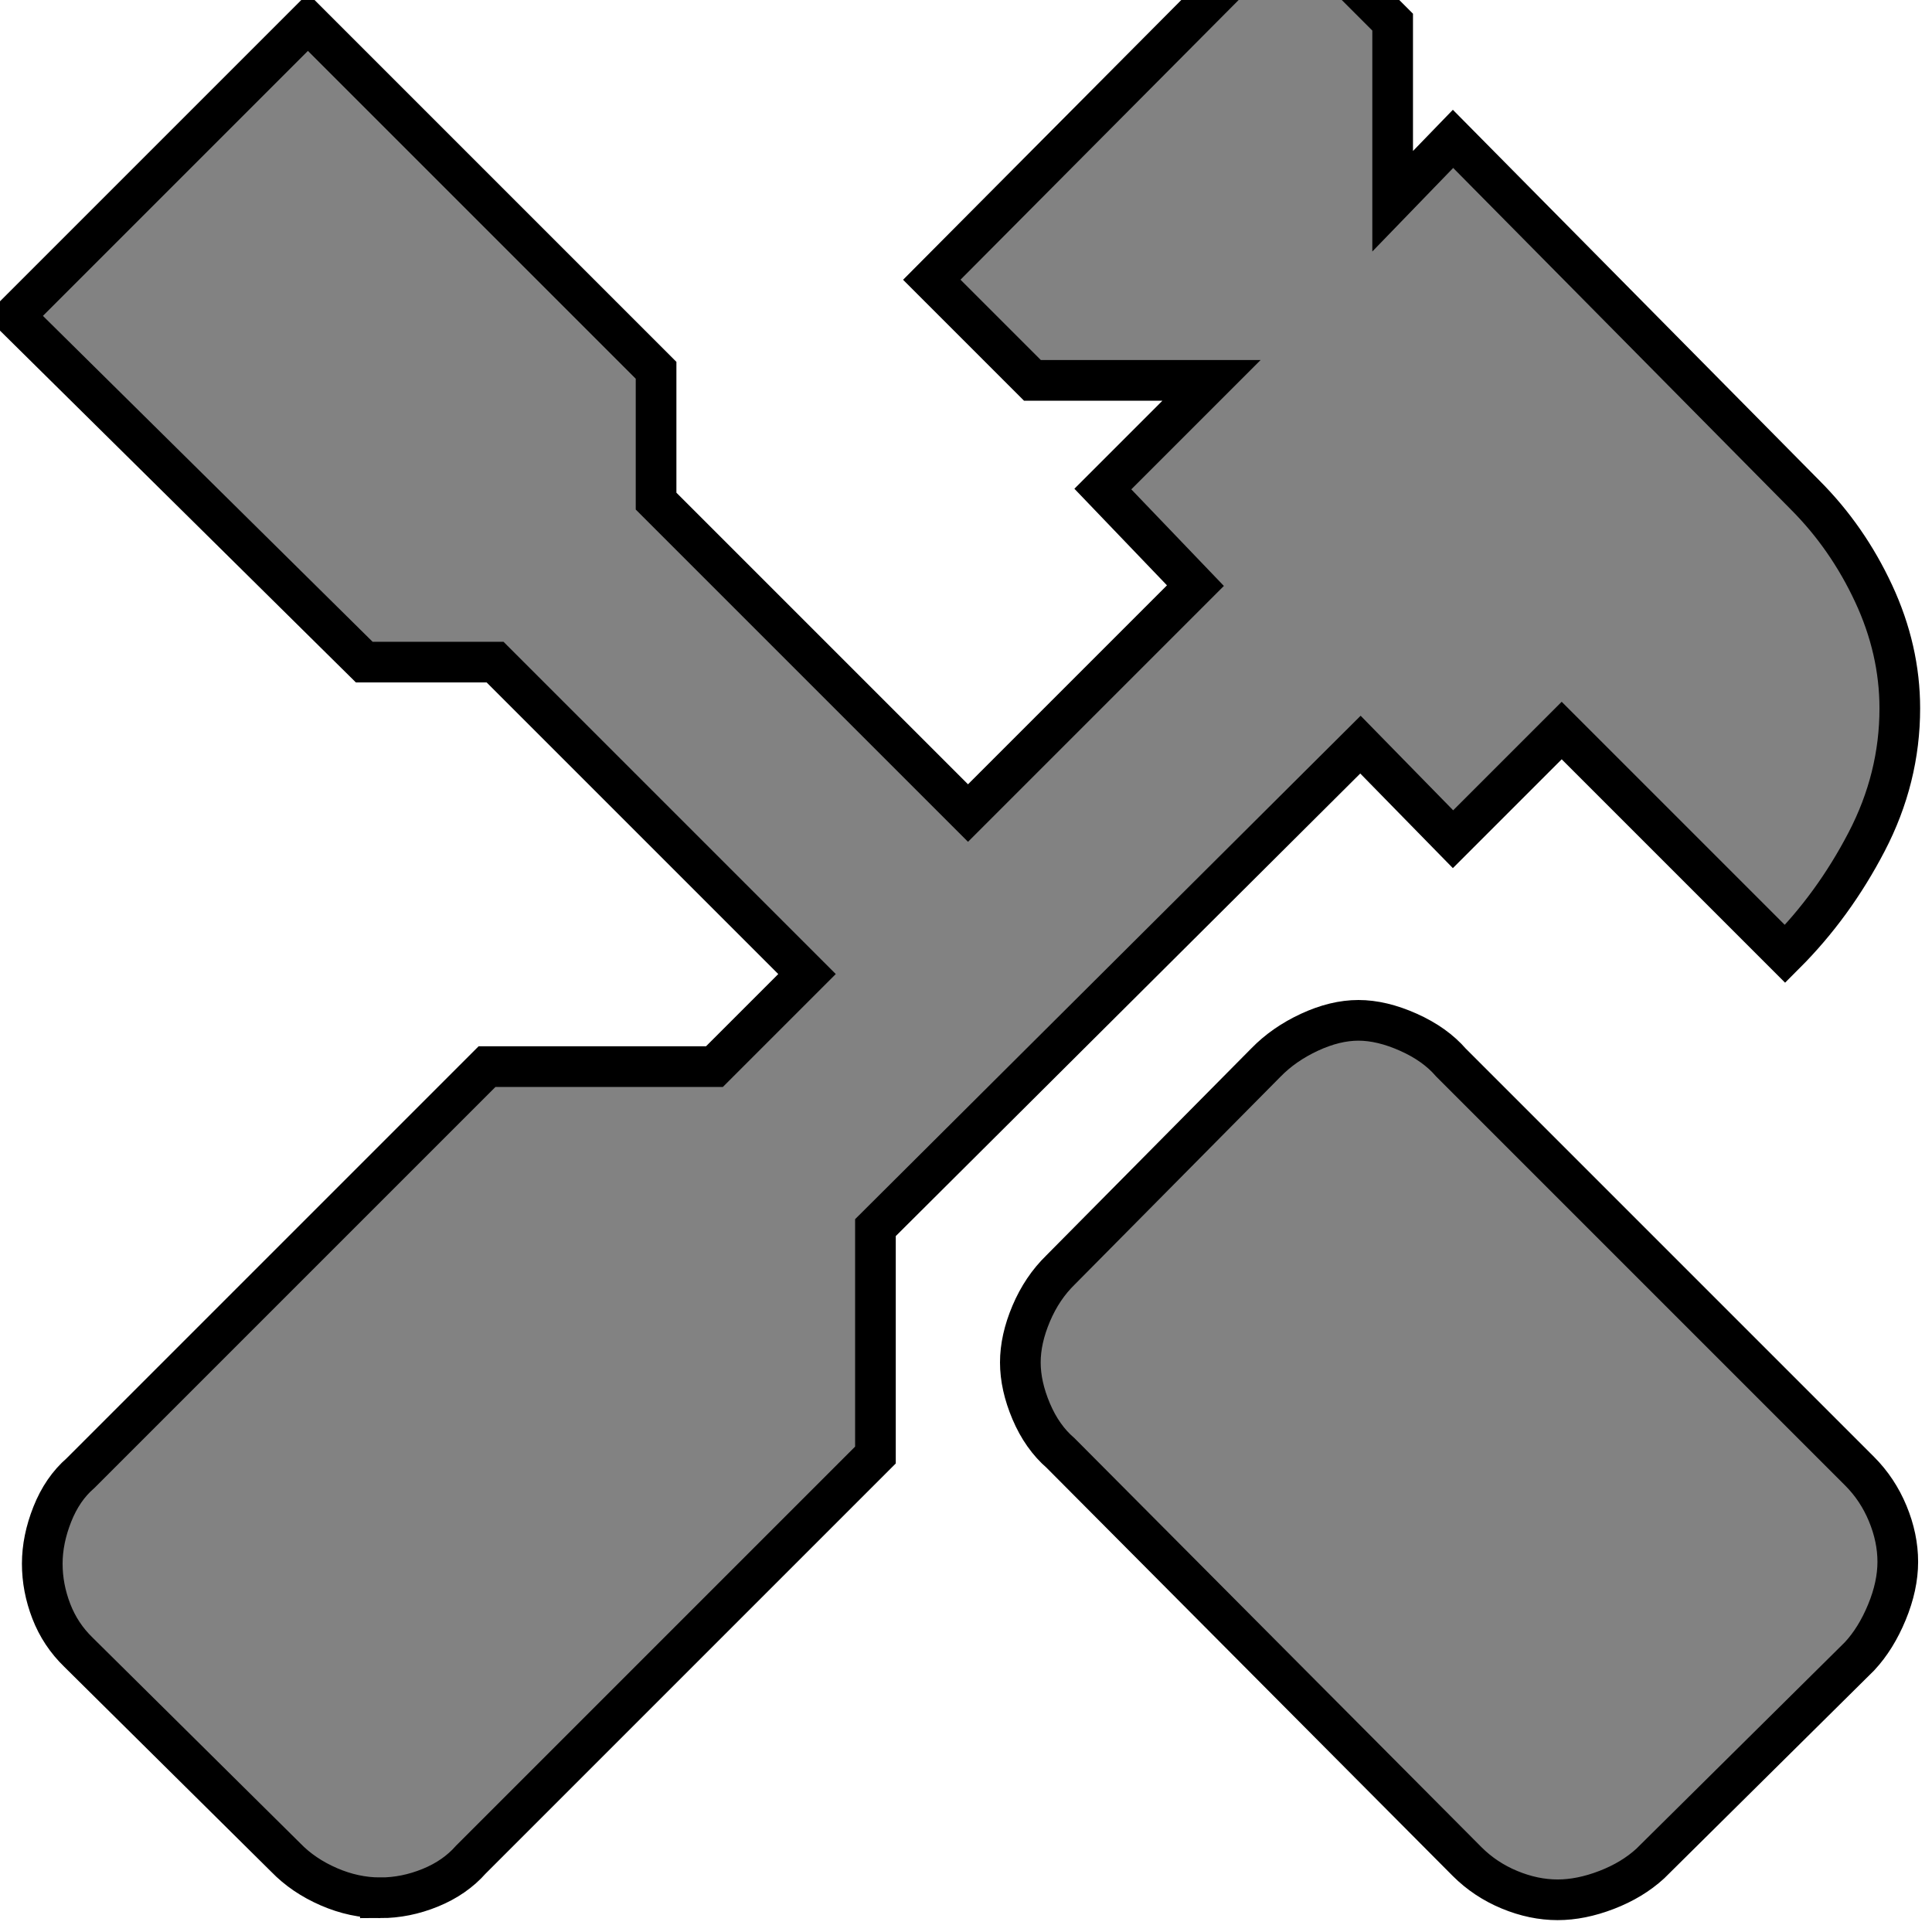 <?xml version="1.0" encoding="UTF-8" standalone="no"?>
<svg
   height="20px"
   viewBox="0 -960 960 960"
   width="20px"
   fill="#828282"
   version="1.1"
   id="svg1"
   sodipodi:docname="icon_settings.svg"
   inkscape:version="1.4.2 (f4327f4, 2025-05-13)"
   xmlns:inkscape="http://www.inkscape.org/namespaces/inkscape"
   xmlns:sodipodi="http://sodipodi.sourceforge.net/DTD/sodipodi-0.dtd"
   xmlns:xlink="http://www.w3.org/1999/xlink"
   xmlns="http://www.w3.org/2000/svg"
   xmlns:svg="http://www.w3.org/2000/svg">
  <defs
     id="defs1">
    <linearGradient
       id="swatch2"
       inkscape:swatch="solid">
      <stop
         style="stop-color:#000000;stop-opacity:1;"
         offset="0"
         id="stop2" />
    </linearGradient>
    <linearGradient
       id="swatch1"
       inkscape:swatch="solid">
      <stop
         style="stop-color:#828282;stop-opacity:1;"
         offset="0"
         id="stop1" />
    </linearGradient>
    <linearGradient
       inkscape:collect="always"
       xlink:href="#swatch1"
       id="linearGradient1"
       x1="7"
       y1="-508"
       x2="944"
       y2="-508"
       gradientUnits="userSpaceOnUse" />
    <linearGradient
       inkscape:collect="always"
       xlink:href="#swatch2"
       id="linearGradient2"
       x1="7"
       y1="-508"
       x2="944"
       y2="-508"
       gradientUnits="userSpaceOnUse" />
  </defs>
  <sodipodi:namedview
     id="namedview1"
     pagecolor="#ffffff"
     bordercolor="#000000"
     borderopacity="0.25"
     inkscape:showpageshadow="2"
     inkscape:pageopacity="0.0"
     inkscape:pagecheckerboard="0"
     inkscape:deskcolor="#d1d1d1"
     inkscape:zoom="40.35"
     inkscape:cx="10"
     inkscape:cy="10"
     inkscape:window-width="1920"
     inkscape:window-height="1009"
     inkscape:window-x="-8"
     inkscape:window-y="-8"
     inkscape:window-maximized="1"
     inkscape:current-layer="svg1" />
  <path
     d="M774-16q-11.91 0-23.95-5Q738-26 729-35L527-238q-9.18-7.93-14.59-20.68T507-283q0-11.57 5.41-24.32T527-329l102-103q8.93-9.18 21.68-15.09T675-453q11.57 0 24.82 5.91T721-432l203 203q9 9 14 21.07 5 12.06 5 24 0 11.93-5.41 25.03-5.41 13.1-13.59 21.9L820-34q-8.93 8.18-21.68 13.09T774-16Zm-585-1q-13 0-25.64-5.5Q150.71-28 142-37L39-139q-9-8.71-13.5-20.36Q21-171 21-183t5-24.6q5-12.6 14-20.4l202-202h113l46-46-155-155h-65L7-803l146-146 173 173v65l155 155 113-113-46-48 54-54h-89l-50-50 178-179 51 51v89l30-31 174.93 176.93Q918-693 931-665.07q13 27.92 13 57.07 0 34.65-16.5 66.32Q911-510 887-486L776-597l-54 54-46-47-241 240v113L234-36q-7.93 9-20.18 14T189-17Z"
     id="path1"
     style="fill:url(#linearGradient1);stroke:url(#linearGradient2);stroke-width:20.208;stroke-dasharray:none;paint-order:stroke markers fill" />
</svg>
